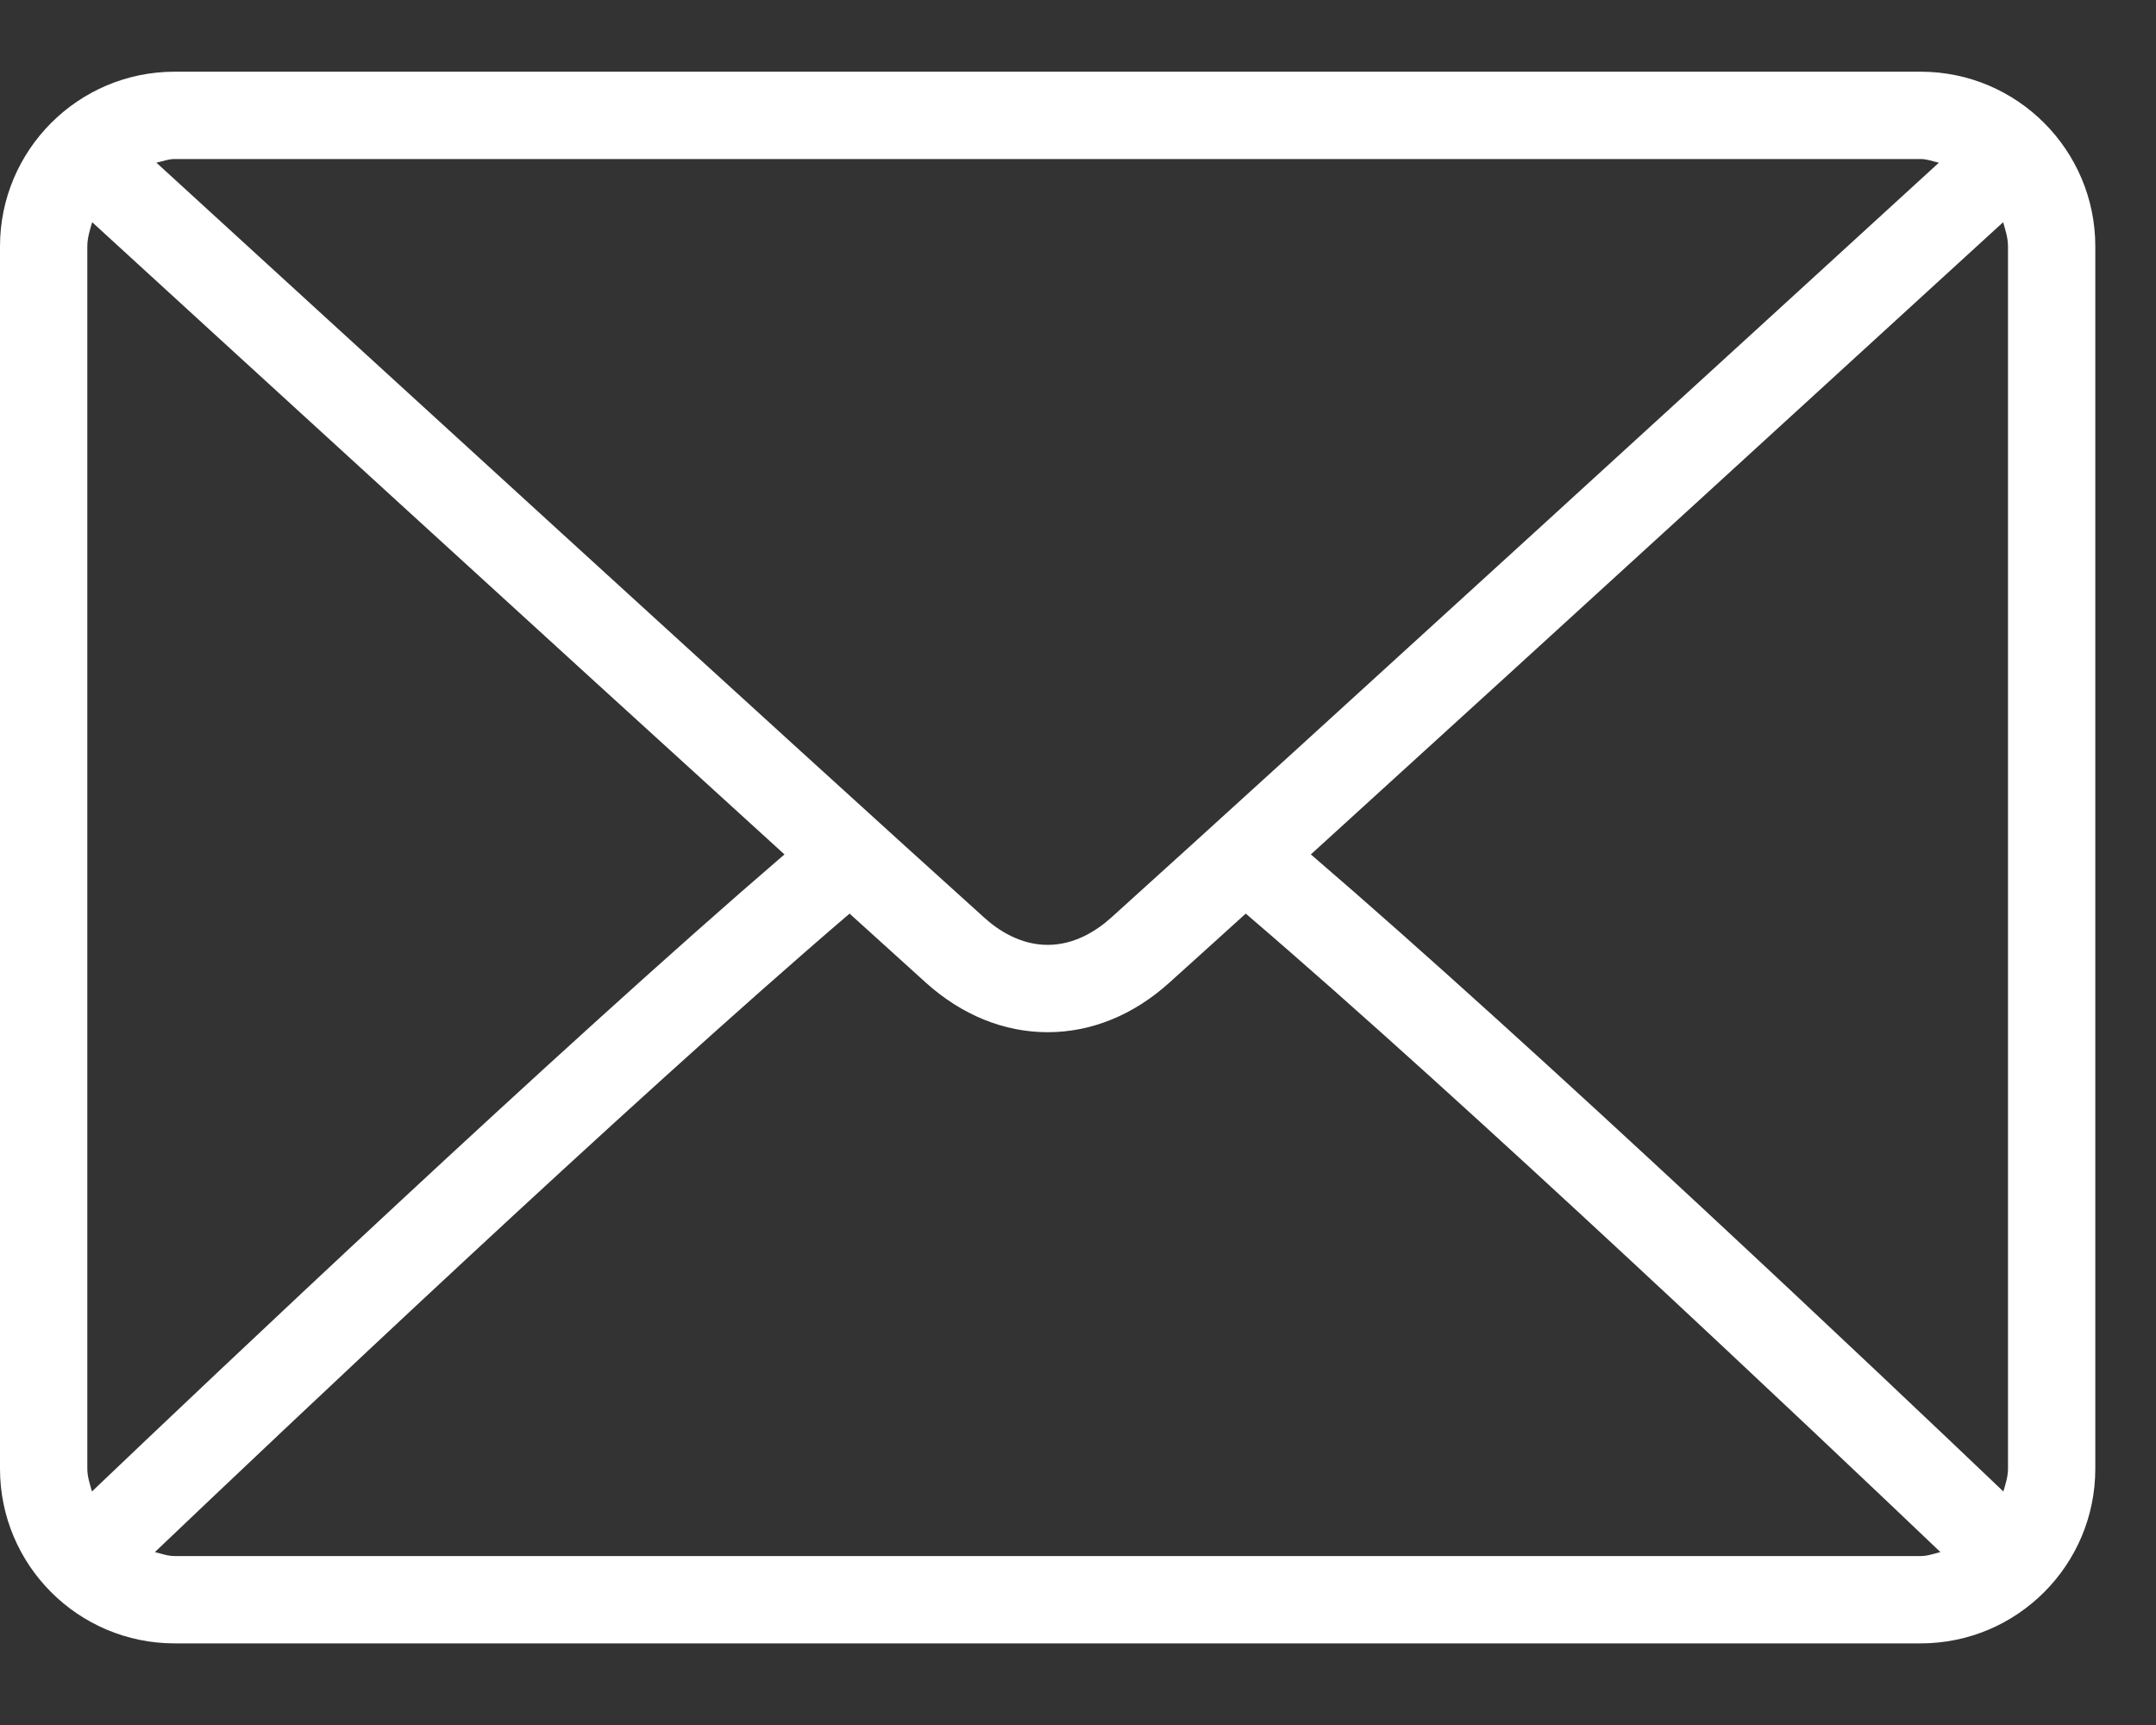 <svg width="20" height="16" viewBox="0 0 20 16" fill="none" xmlns="http://www.w3.org/2000/svg">
<rect x="0" y="0" width="20" height="16" fill="#333333" stroke="none"/>
<path d="M17.817 0.665H1.62C0.726 0.665 0 1.392 0 2.285V13.623C0 14.517 0.726 15.243 1.62 15.243H17.817C18.711 15.243 19.437 14.517 19.437 13.623V2.285C19.437 1.392 18.711 0.665 17.817 0.665ZM1.62 1.475H17.817C17.877 1.475 17.93 1.497 17.986 1.509C16.583 2.793 11.933 7.046 10.306 8.513C10.179 8.627 9.974 8.764 9.719 8.764C9.463 8.764 9.258 8.627 9.131 8.512C7.503 7.046 2.853 2.792 1.451 1.509C1.507 1.497 1.56 1.475 1.62 1.475ZM0.81 13.623V2.285C0.81 2.206 0.834 2.134 0.855 2.061C1.928 3.044 5.173 6.012 7.277 7.925C5.18 9.726 1.934 12.803 0.853 13.834C0.834 13.765 0.81 13.698 0.81 13.623ZM17.817 14.433H1.62C1.555 14.433 1.498 14.411 1.437 14.396C2.555 13.331 5.821 10.236 7.881 8.474C8.15 8.717 8.395 8.939 8.588 9.114C8.922 9.415 9.313 9.574 9.719 9.574C10.124 9.574 10.515 9.415 10.848 9.114C11.042 8.94 11.287 8.717 11.556 8.474C13.616 10.236 16.882 13.33 18 14.396C17.939 14.411 17.882 14.433 17.817 14.433ZM18.627 13.623C18.627 13.698 18.604 13.765 18.584 13.834C17.502 12.802 14.257 9.726 12.16 7.925C14.264 6.012 17.508 3.044 18.582 2.061C18.603 2.134 18.627 2.206 18.627 2.285V13.623Z" fill="white"/>
</svg>
